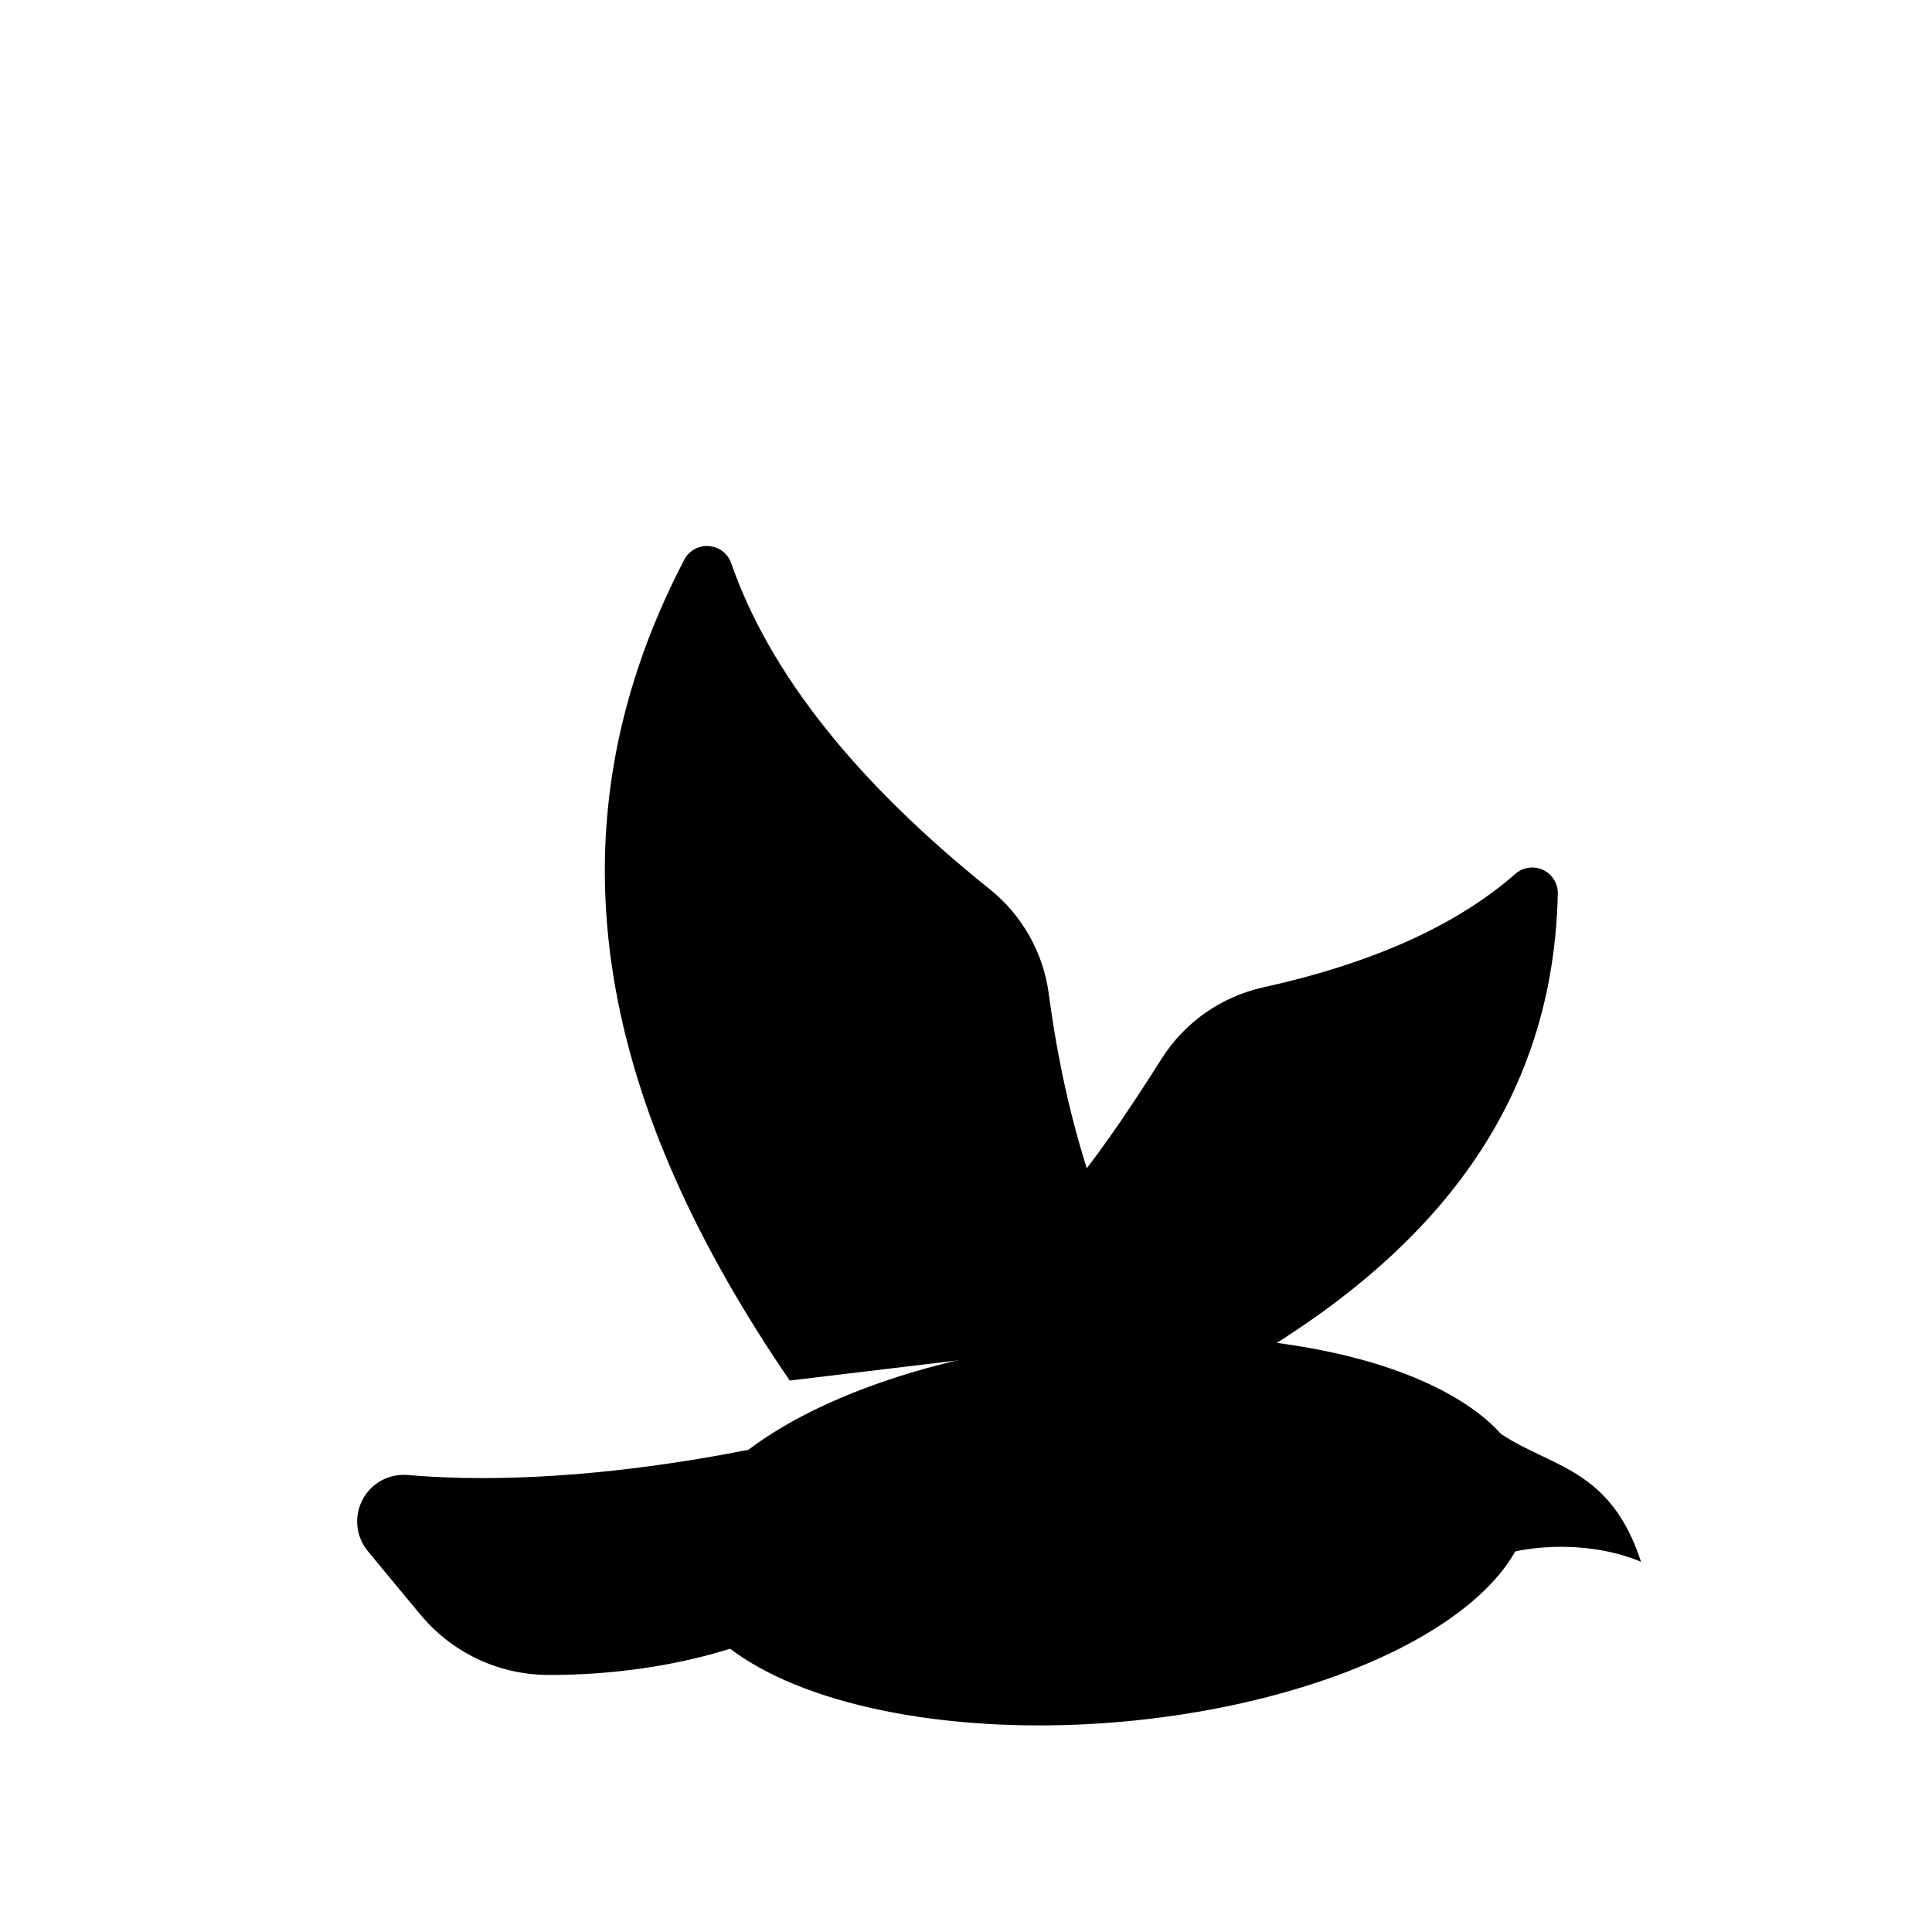 <?xml version="1.0" encoding="UTF-8" standalone="no"?>
<!DOCTYPE svg PUBLIC "-//W3C//DTD SVG 1.1//EN" "http://www.w3.org/Graphics/SVG/1.1/DTD/svg11.dtd">
<svg width="100%" height="100%" viewBox="0 0 228 228" version="1.1" xmlns="http://www.w3.org/2000/svg" xmlns:xlink="http://www.w3.org/1999/xlink" xml:space="preserve" xmlns:serif="http://www.serif.com/" style="fill-rule:evenodd;clip-rule:evenodd;stroke-linejoin:round;stroke-miterlimit:2;">
    <g transform="matrix(1,0,0,1,-5788.38,-5737.93)">
        <g transform="matrix(1.228,0.329,-0.329,1.228,593.467,-3571.6)">
            <rect x="5878.38" y="6005.51" width="145.813" height="145.813" style="fill:rgb(255,0,57);fill-opacity:0;"/>
            <g transform="matrix(0.787,0,0,0.787,1581.25,1199.13)">
                <g transform="matrix(0.94,-0.342,0.342,0.94,-1748.99,2303.74)">
                    <ellipse cx="5538.9" cy="6225.14" rx="50.331" ry="22.619"/>
                </g>
                <g transform="matrix(1,0,0,1,71.775,48.684)">
                    <path d="M5557.2,6189.27C5563.9,6191.52 5570.63,6189.82 5576.94,6199.53C5570.97,6198.71 5563.9,6200.63 5559.1,6204.09L5557.2,6189.27Z"/>
                </g>
                <g transform="matrix(1,0,0,1,71.775,48.684)">
                    <path d="M5482.66,6208.25L5488.23,6225.91C5480.42,6236.75 5466.4,6243.02 5455.82,6245.79C5450.19,6247.27 5444.19,6246.16 5439.45,6242.78C5437.04,6241.09 5434.26,6239.1 5431.53,6237.16C5429.74,6235.87 5428.89,6233.63 5429.38,6231.48C5429.86,6229.32 5431.6,6227.67 5433.77,6227.29C5451.6,6224.11 5470.63,6215.18 5482.66,6208.25Z"/>
                </g>
                <g transform="matrix(0.98,0.197,-0.197,0.98,1558.05,-838.773)">
                    <path d="M5305.15,6107.26C5309.95,6108.31 5314.16,6111.17 5316.91,6115.26C5325.69,6128.33 5335.64,6138.41 5346.8,6145.46L5309.76,6169.69C5276.56,6151.08 5254.83,6126.05 5255.6,6088.43C5255.63,6087.2 5256.4,6086.11 5257.55,6085.68C5258.69,6085.24 5259.99,6085.53 5260.83,6086.43C5270.59,6095.94 5285.3,6102.91 5305.15,6107.26Z"/>
                </g>
                <g transform="matrix(-0.716,0.18,0.18,0.716,8285.47,867.511)">
                    <path d="M5302.44,6106.64C5309.12,6108.24 5314.89,6112.43 5318.47,6118.28C5326.88,6132.04 5336.31,6146.17 5346.8,6152.81L5309.76,6169.69C5277.3,6151.5 5255.81,6127.16 5255.59,6090.93C5255.58,6089.28 5256.57,6087.78 5258.1,6087.14C5259.62,6086.5 5261.38,6086.85 5262.56,6088.01C5271.8,6096.3 5285.06,6102.53 5302.44,6106.64Z"/>
                </g>
            </g>
        </g>
    </g>
</svg>
